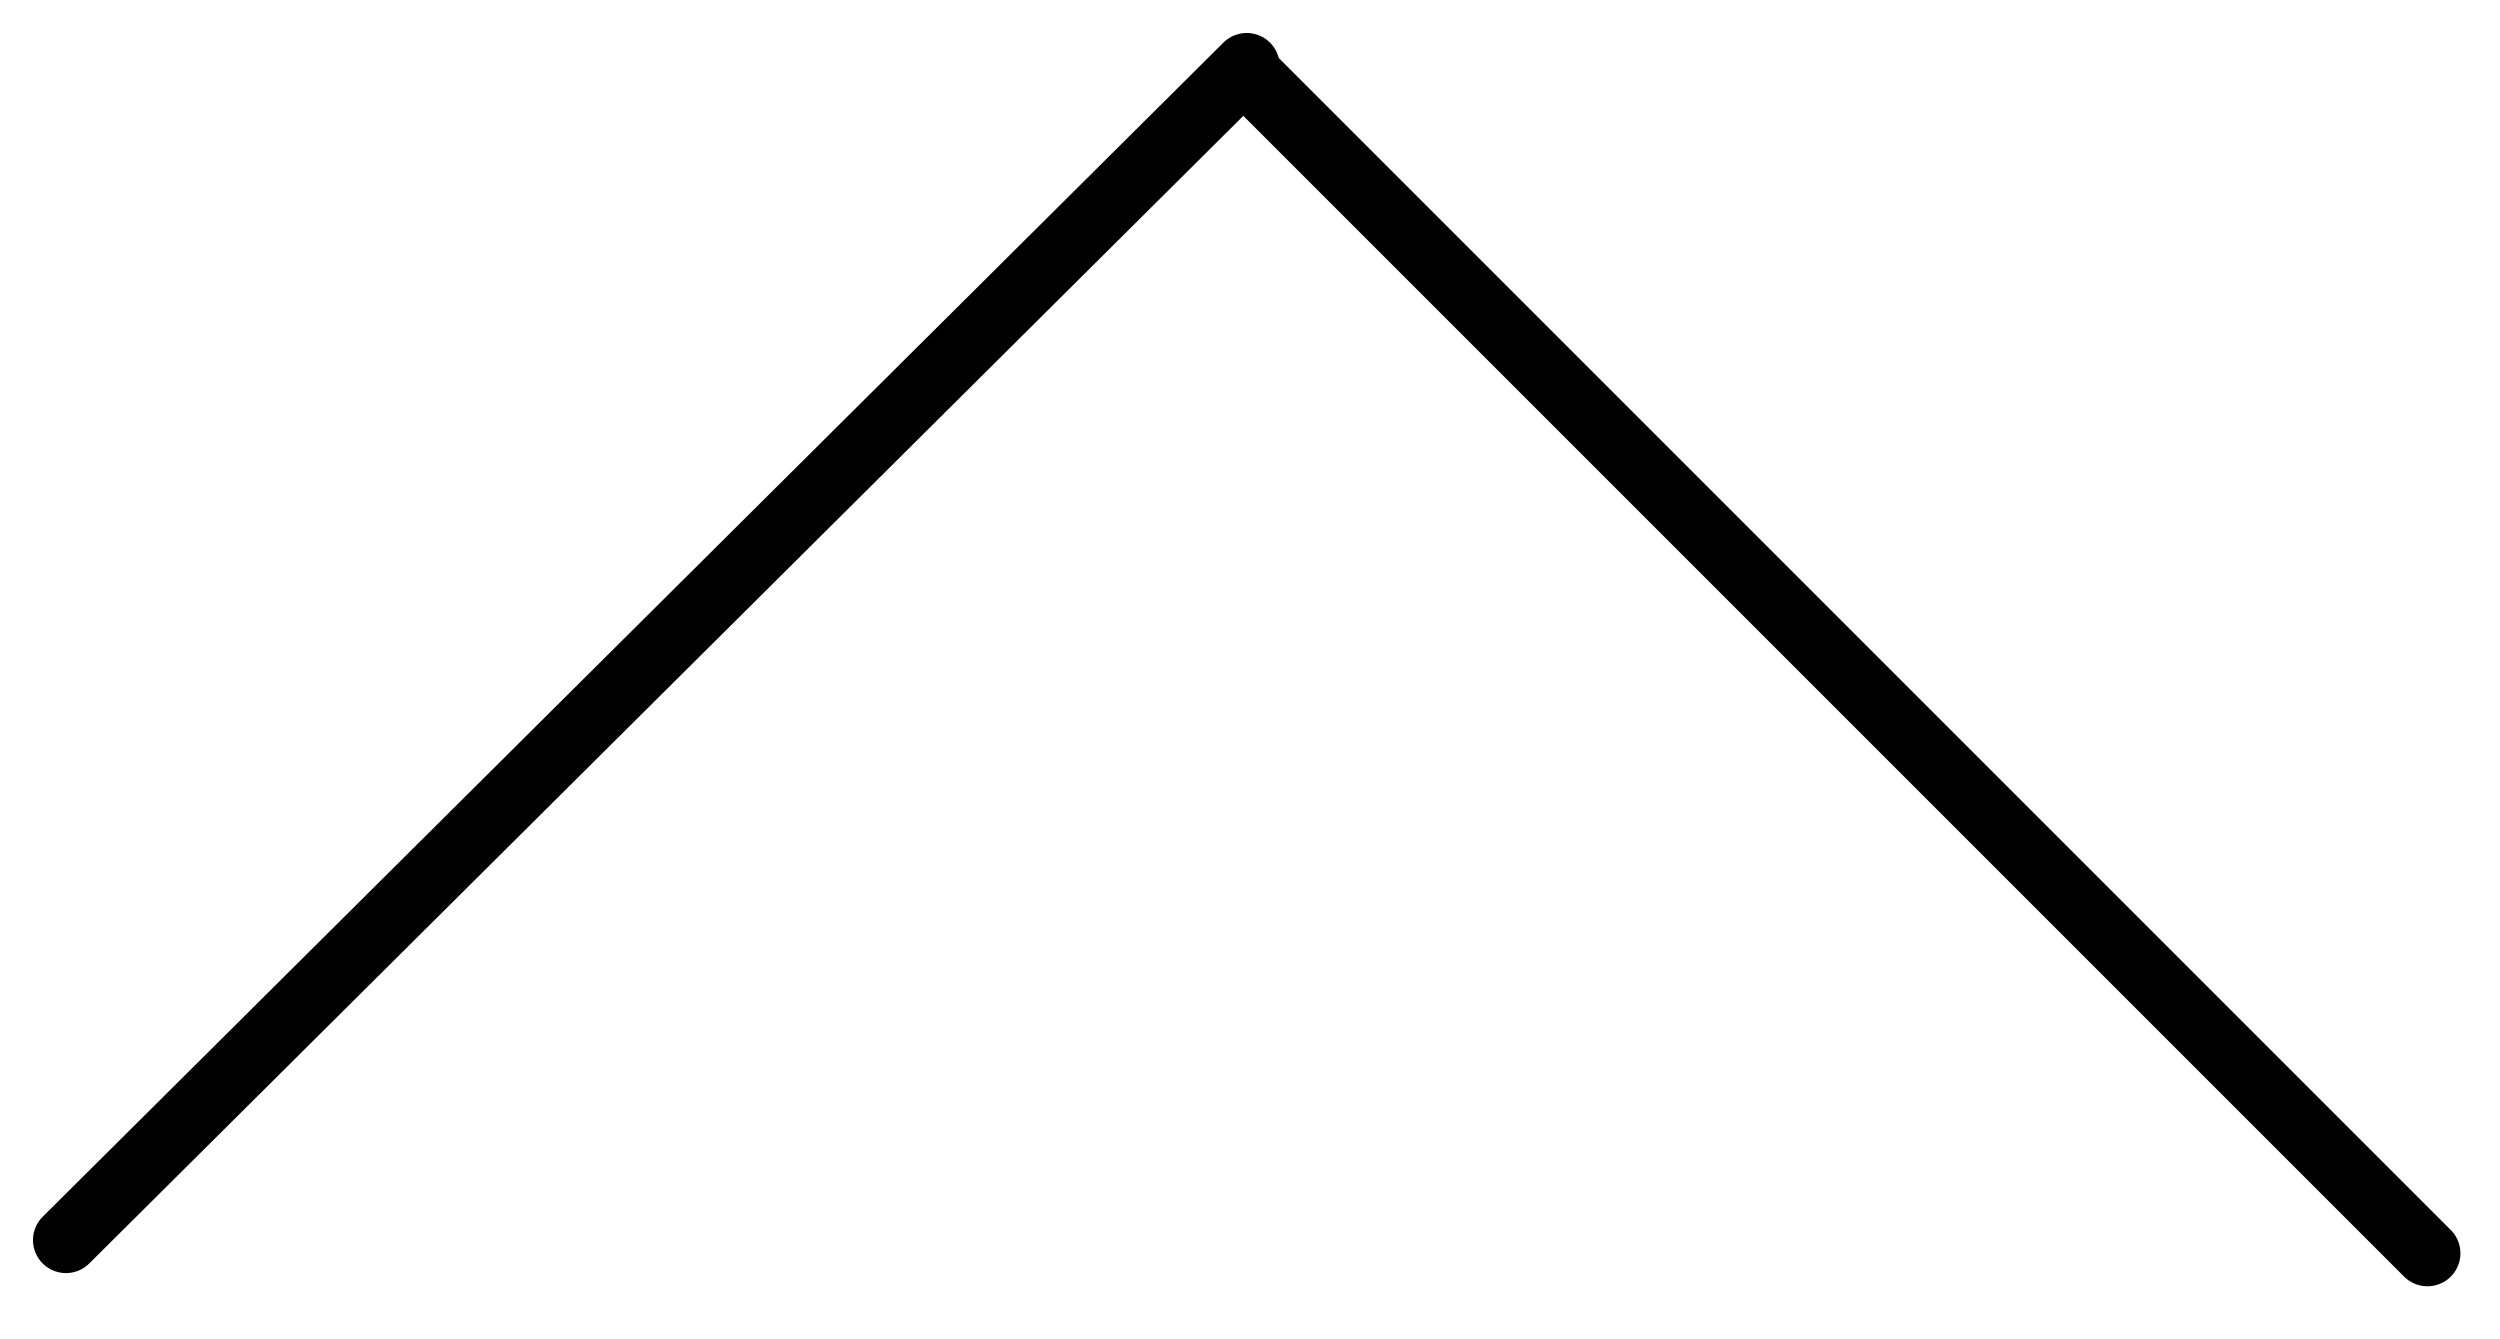 <?xml version="1.0" encoding="utf-8"?>
<!-- Generator: Adobe Illustrator 18.1.1, SVG Export Plug-In . SVG Version: 6.00 Build 0)  -->
<svg version="1.1" id="Layer_1" xmlns="http://www.w3.org/2000/svg" xmlns:xlink="http://www.w3.org/1999/xlink" x="0px" y="0px"
	 viewBox="699.4 415.5 37.9 20.3" enable-background="new 699.4 415.5 37.9 20.3" xml:space="preserve">
<g>
	<line fill="none" stroke="#000000" stroke-linecap="round" stroke-miterlimit="10" x1="700.4" y1="434.3" x2="718.3" y2="416.5"/>
	<line fill="none" stroke="#000000" stroke-linecap="round" stroke-miterlimit="10" x1="718.4" y1="416.7" x2="736.2" y2="434.5"/>
</g>
</svg>
